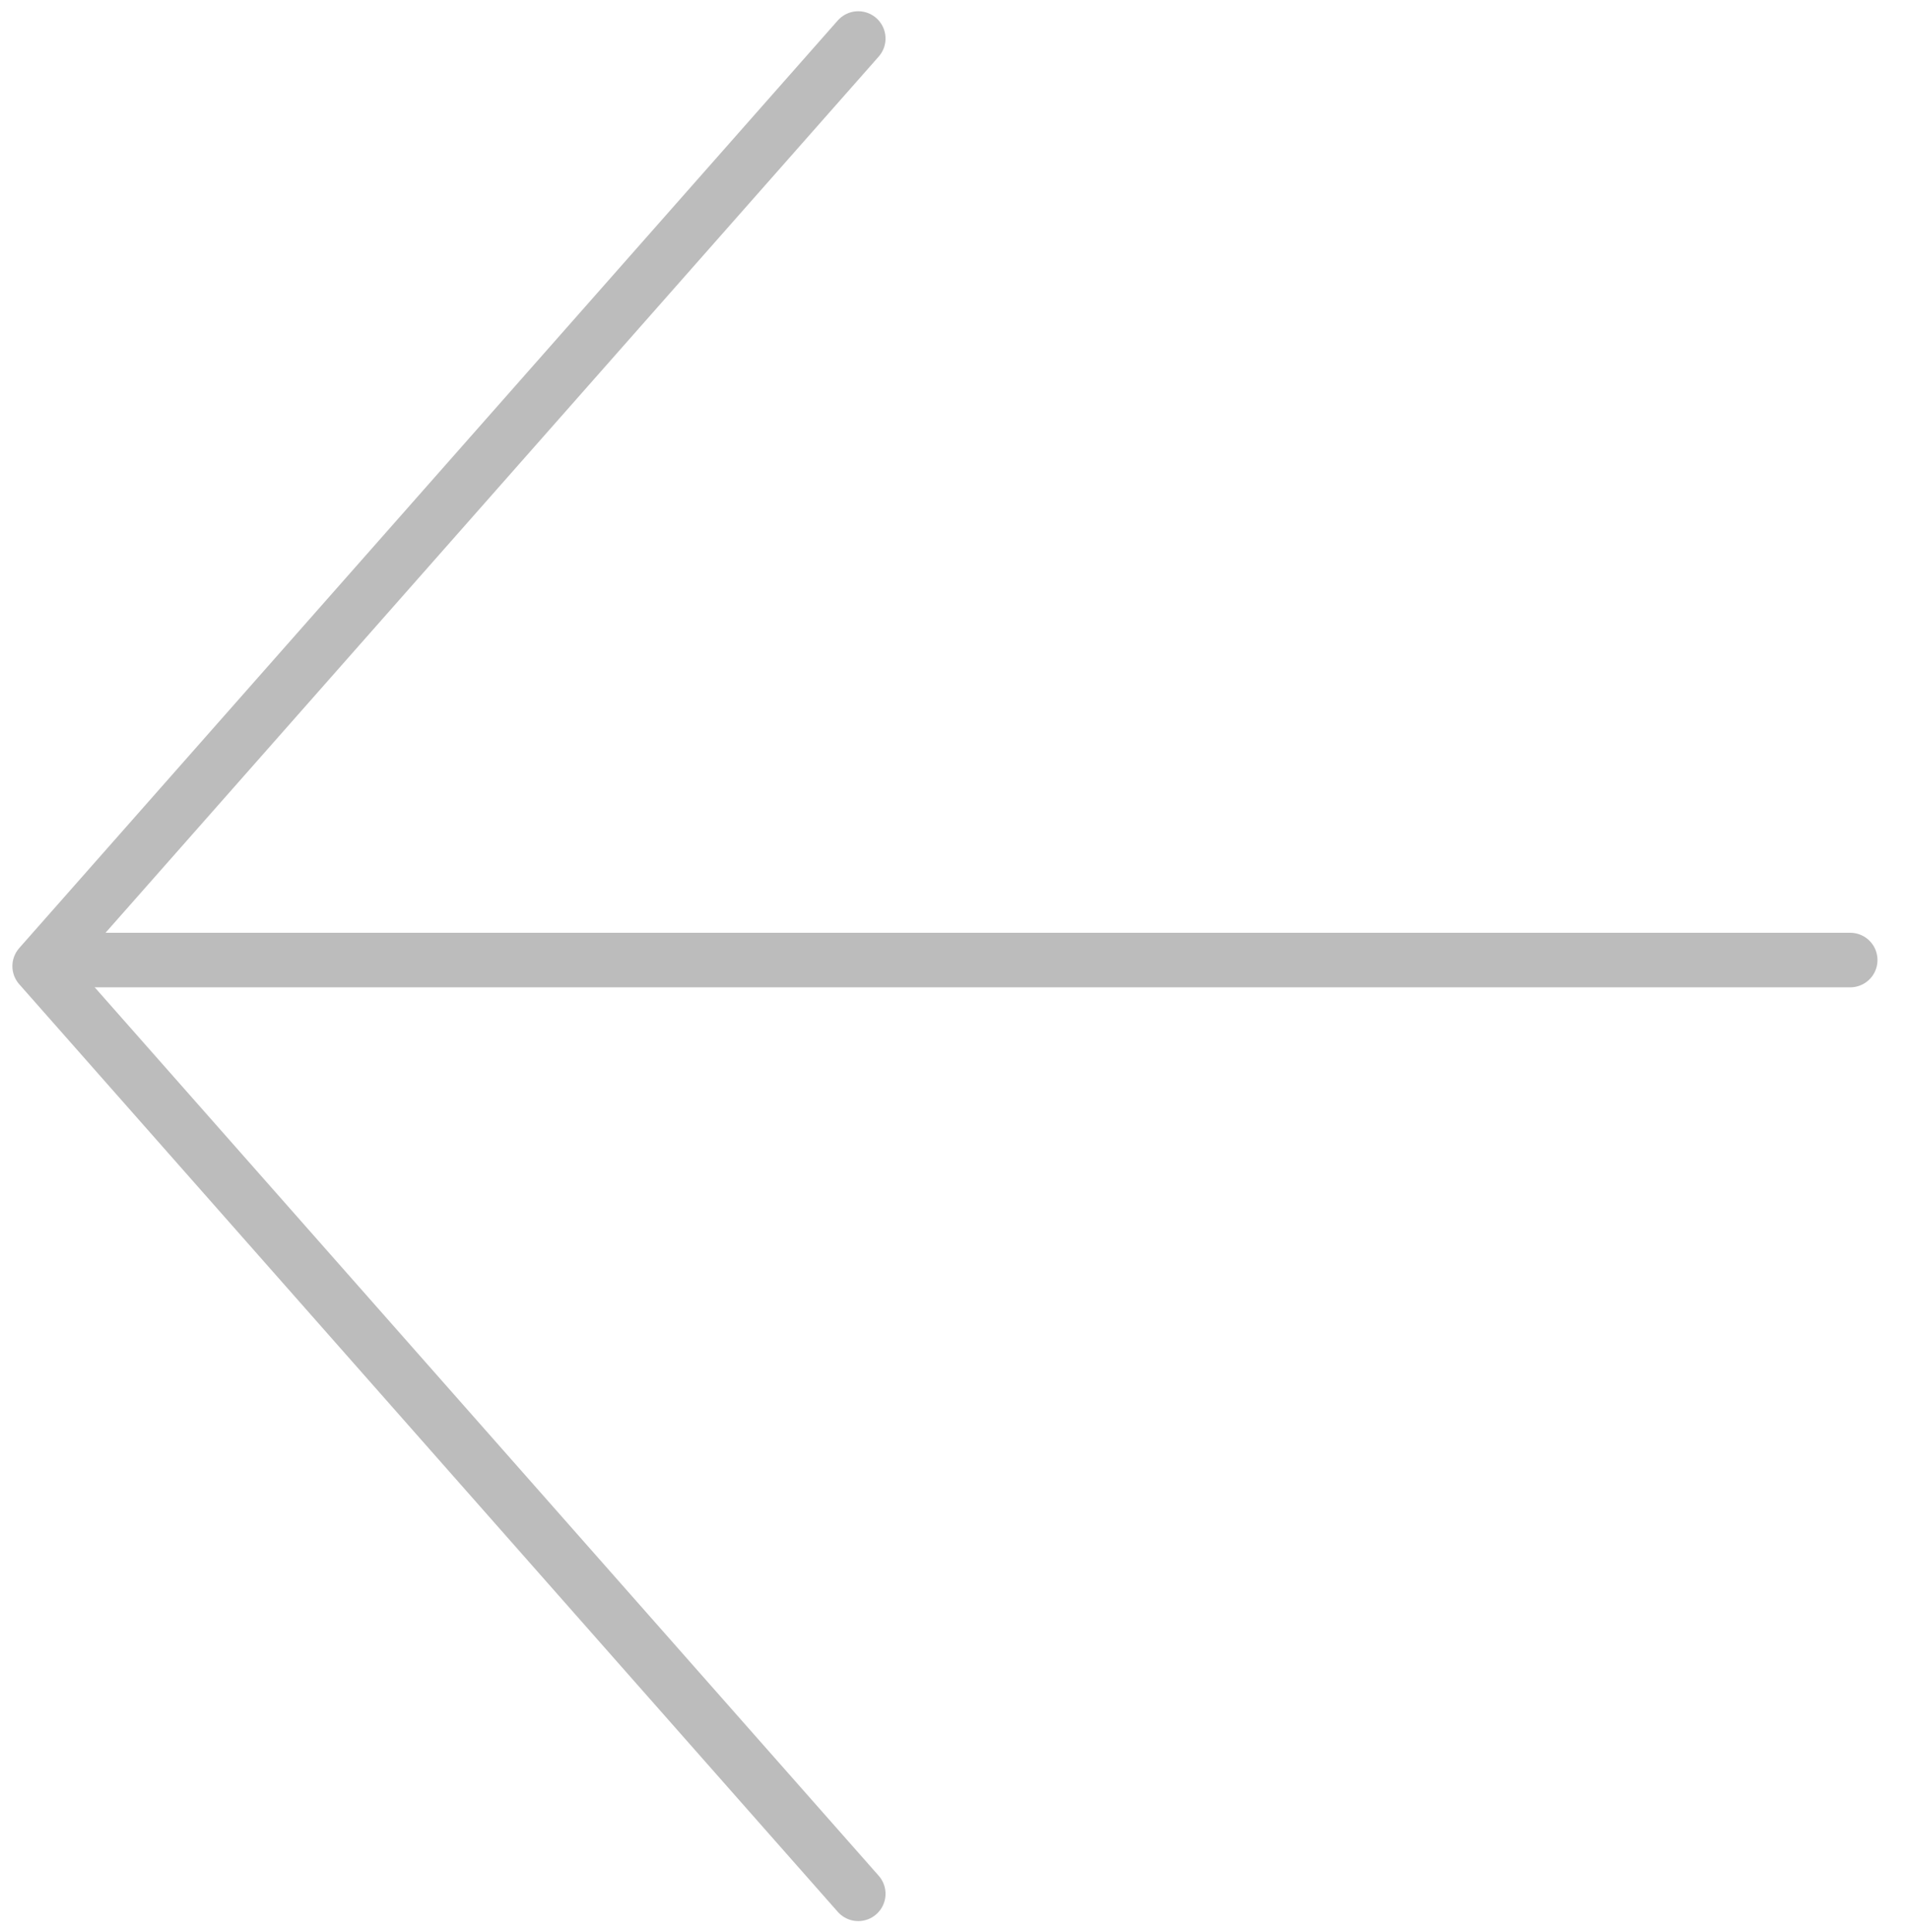 <svg xmlns="http://www.w3.org/2000/svg" width="35" height="35.411" viewBox="0 0 35 35.411"><defs><style>.a,.b,.c{fill:none;}.b,.c{stroke:#bcbcbc;stroke-linecap:round;}.b{stroke-linejoin:round;}</style></defs><g transform="translate(-1203 -648.752)"><rect class="a" width="35" height="35" transform="translate(1203 649)"/><g transform="translate(-1 -1)"><path class="b" d="M15,0,0,17,15,34" transform="translate(1204.727 650.458)"/><g transform="translate(1204.904 667.346)"><line class="c" x1="33" transform="translate(0 0)"/></g></g></g></svg>